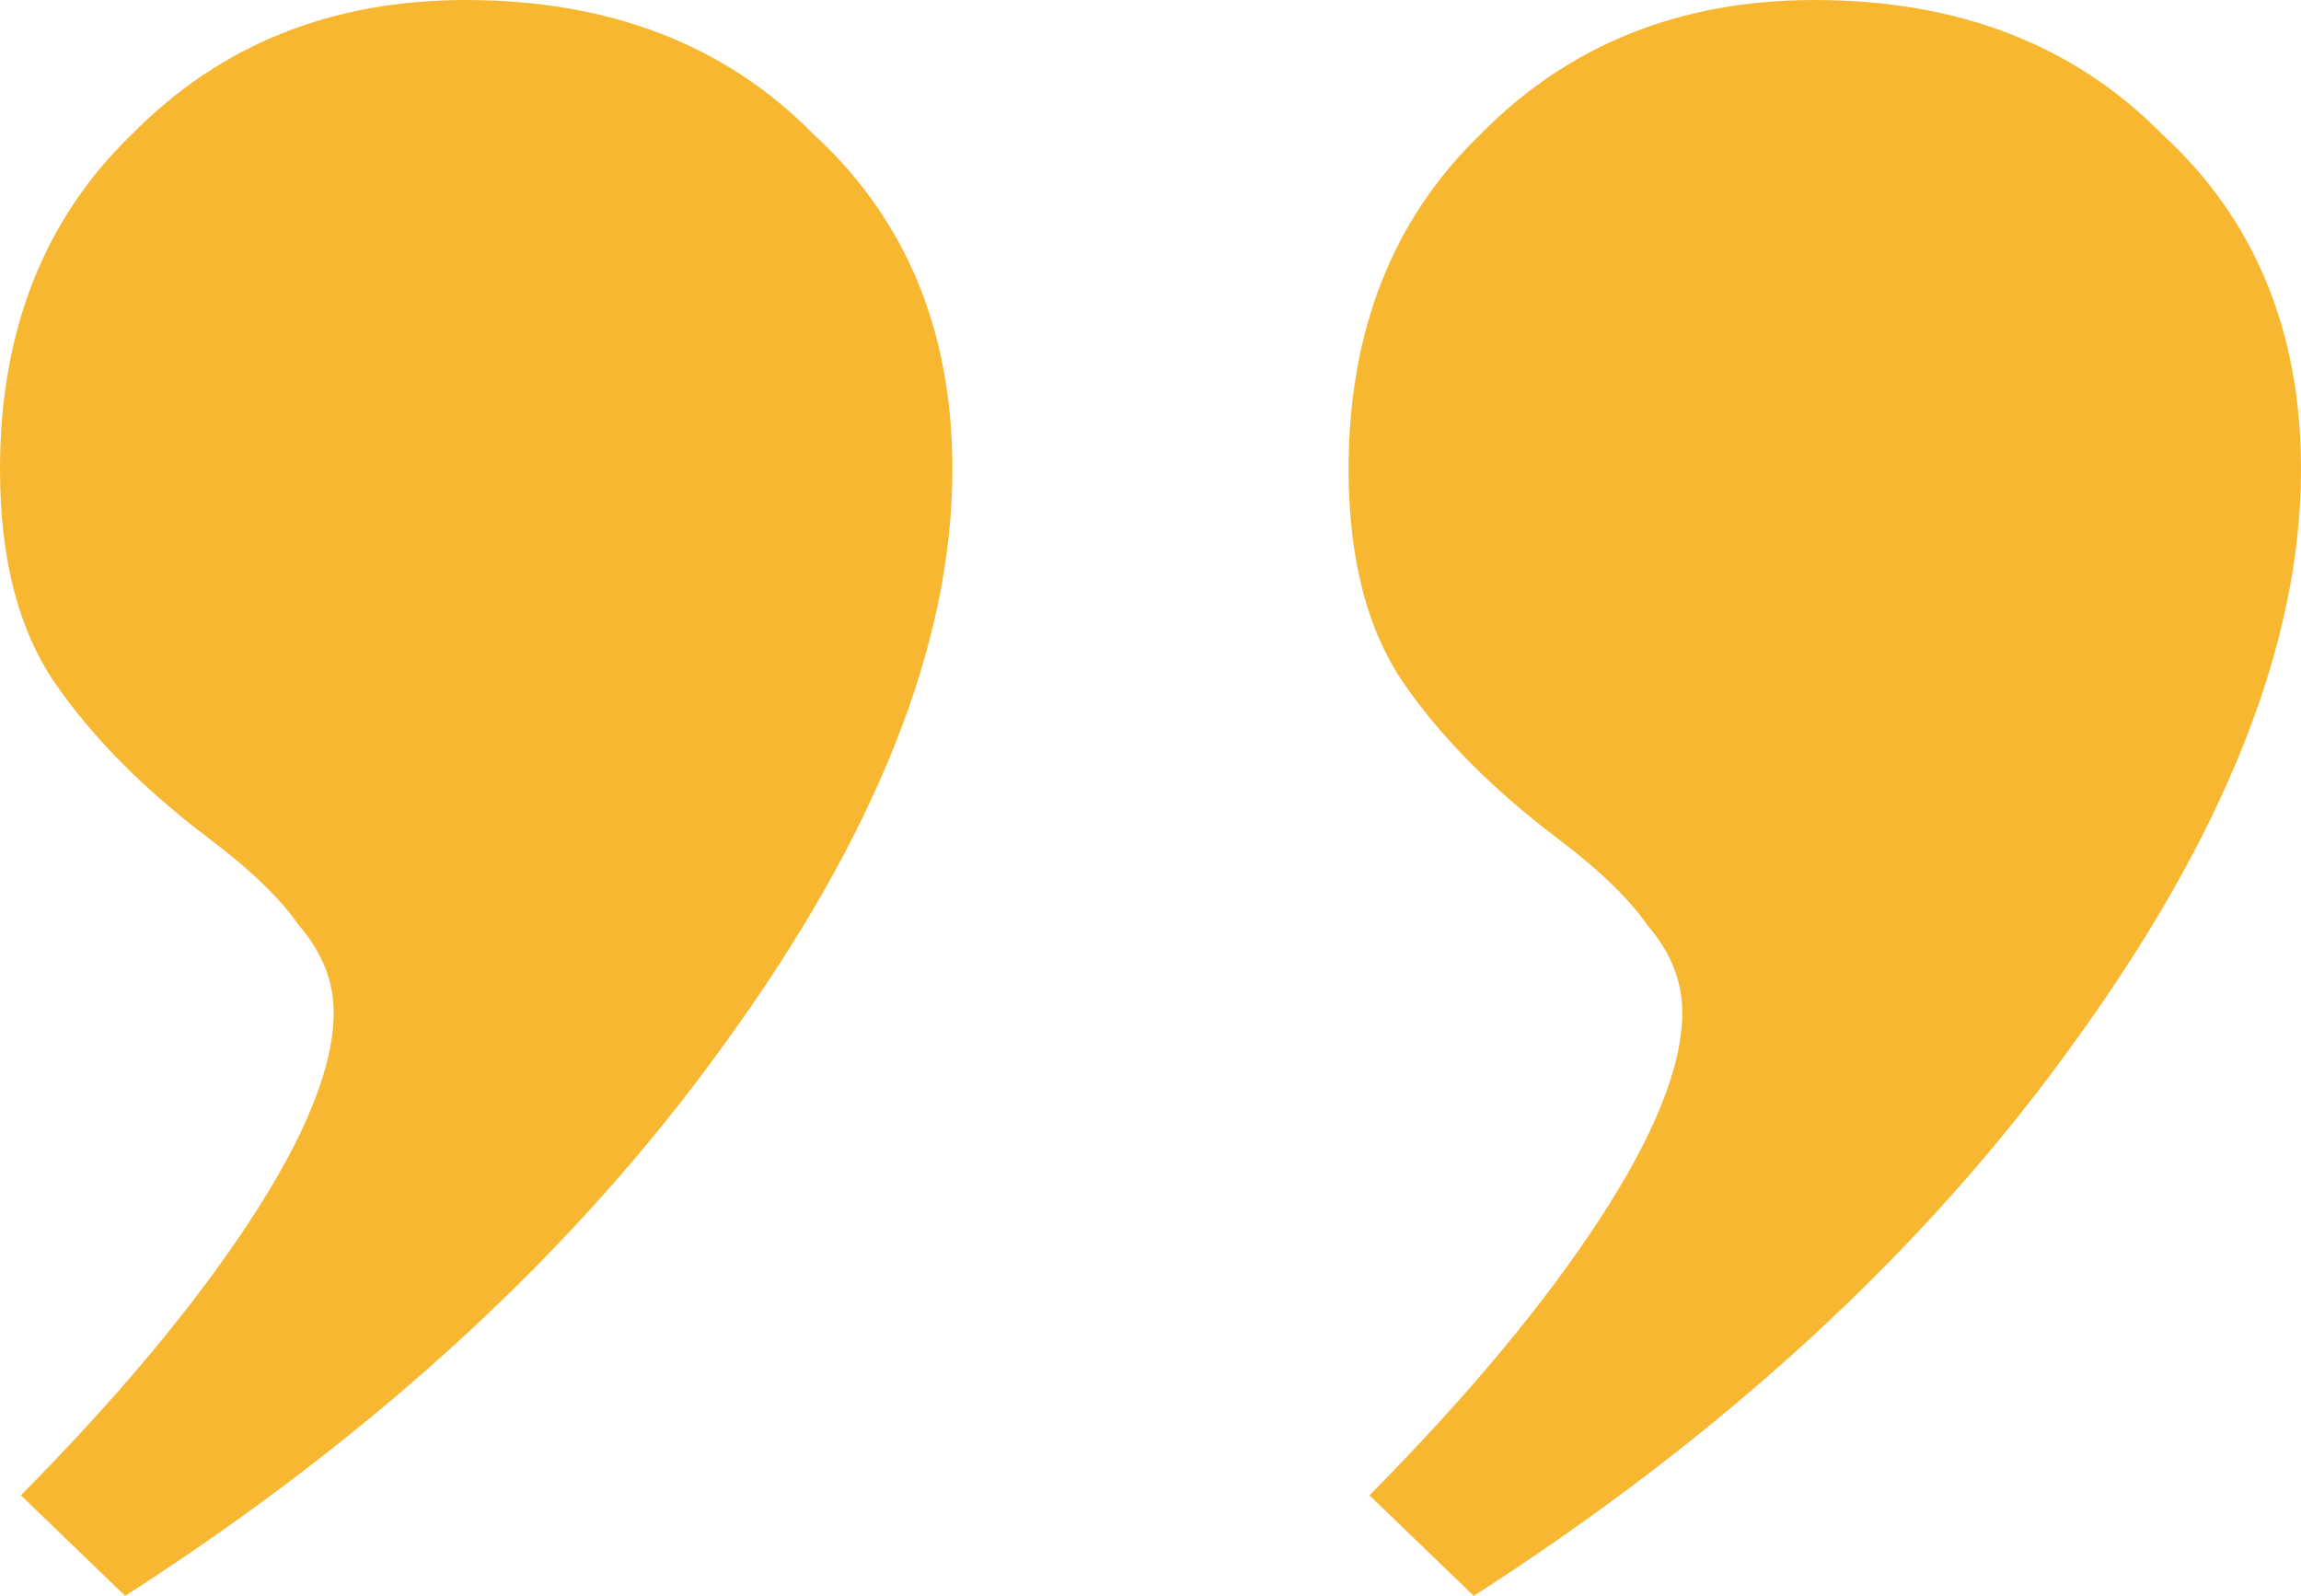 <svg width="62" height="43" viewBox="0 0 62 43" fill="none" xmlns="http://www.w3.org/2000/svg">
<path d="M0.562 40.29C3.184 37.64 5.245 35.171 6.743 32.882C8.242 30.594 8.991 28.727 8.991 27.282C8.991 26.438 8.679 25.655 8.054 24.933C7.555 24.21 6.743 23.427 5.619 22.584C3.871 21.259 2.497 19.874 1.498 18.429C0.499 16.983 0 15.056 0 12.647C0 8.913 1.186 5.902 3.559 3.613C5.932 1.204 8.928 0 12.55 0C16.421 0 19.543 1.204 21.915 3.613C24.413 5.902 25.662 8.913 25.662 12.647C25.662 17.345 23.601 22.524 19.48 28.185C15.484 33.725 10.115 38.664 3.372 43L0.562 40.29ZM36.9 40.29C39.523 37.64 41.583 35.171 43.082 32.882C44.58 30.594 45.329 28.727 45.329 27.282C45.329 26.438 45.017 25.655 44.393 24.933C43.893 24.21 43.082 23.427 41.958 22.584C40.209 21.259 38.836 19.874 37.837 18.429C36.838 16.983 36.338 15.056 36.338 12.647C36.338 8.913 37.525 5.902 39.897 3.613C42.27 1.204 45.267 0 48.888 0C52.759 0 55.881 1.204 58.254 3.613C60.751 5.902 62 8.913 62 12.647C62 17.345 59.94 22.524 55.819 28.185C51.823 33.725 46.453 38.664 39.71 43L36.9 40.29Z" fill="#F7B731"/>
</svg>
